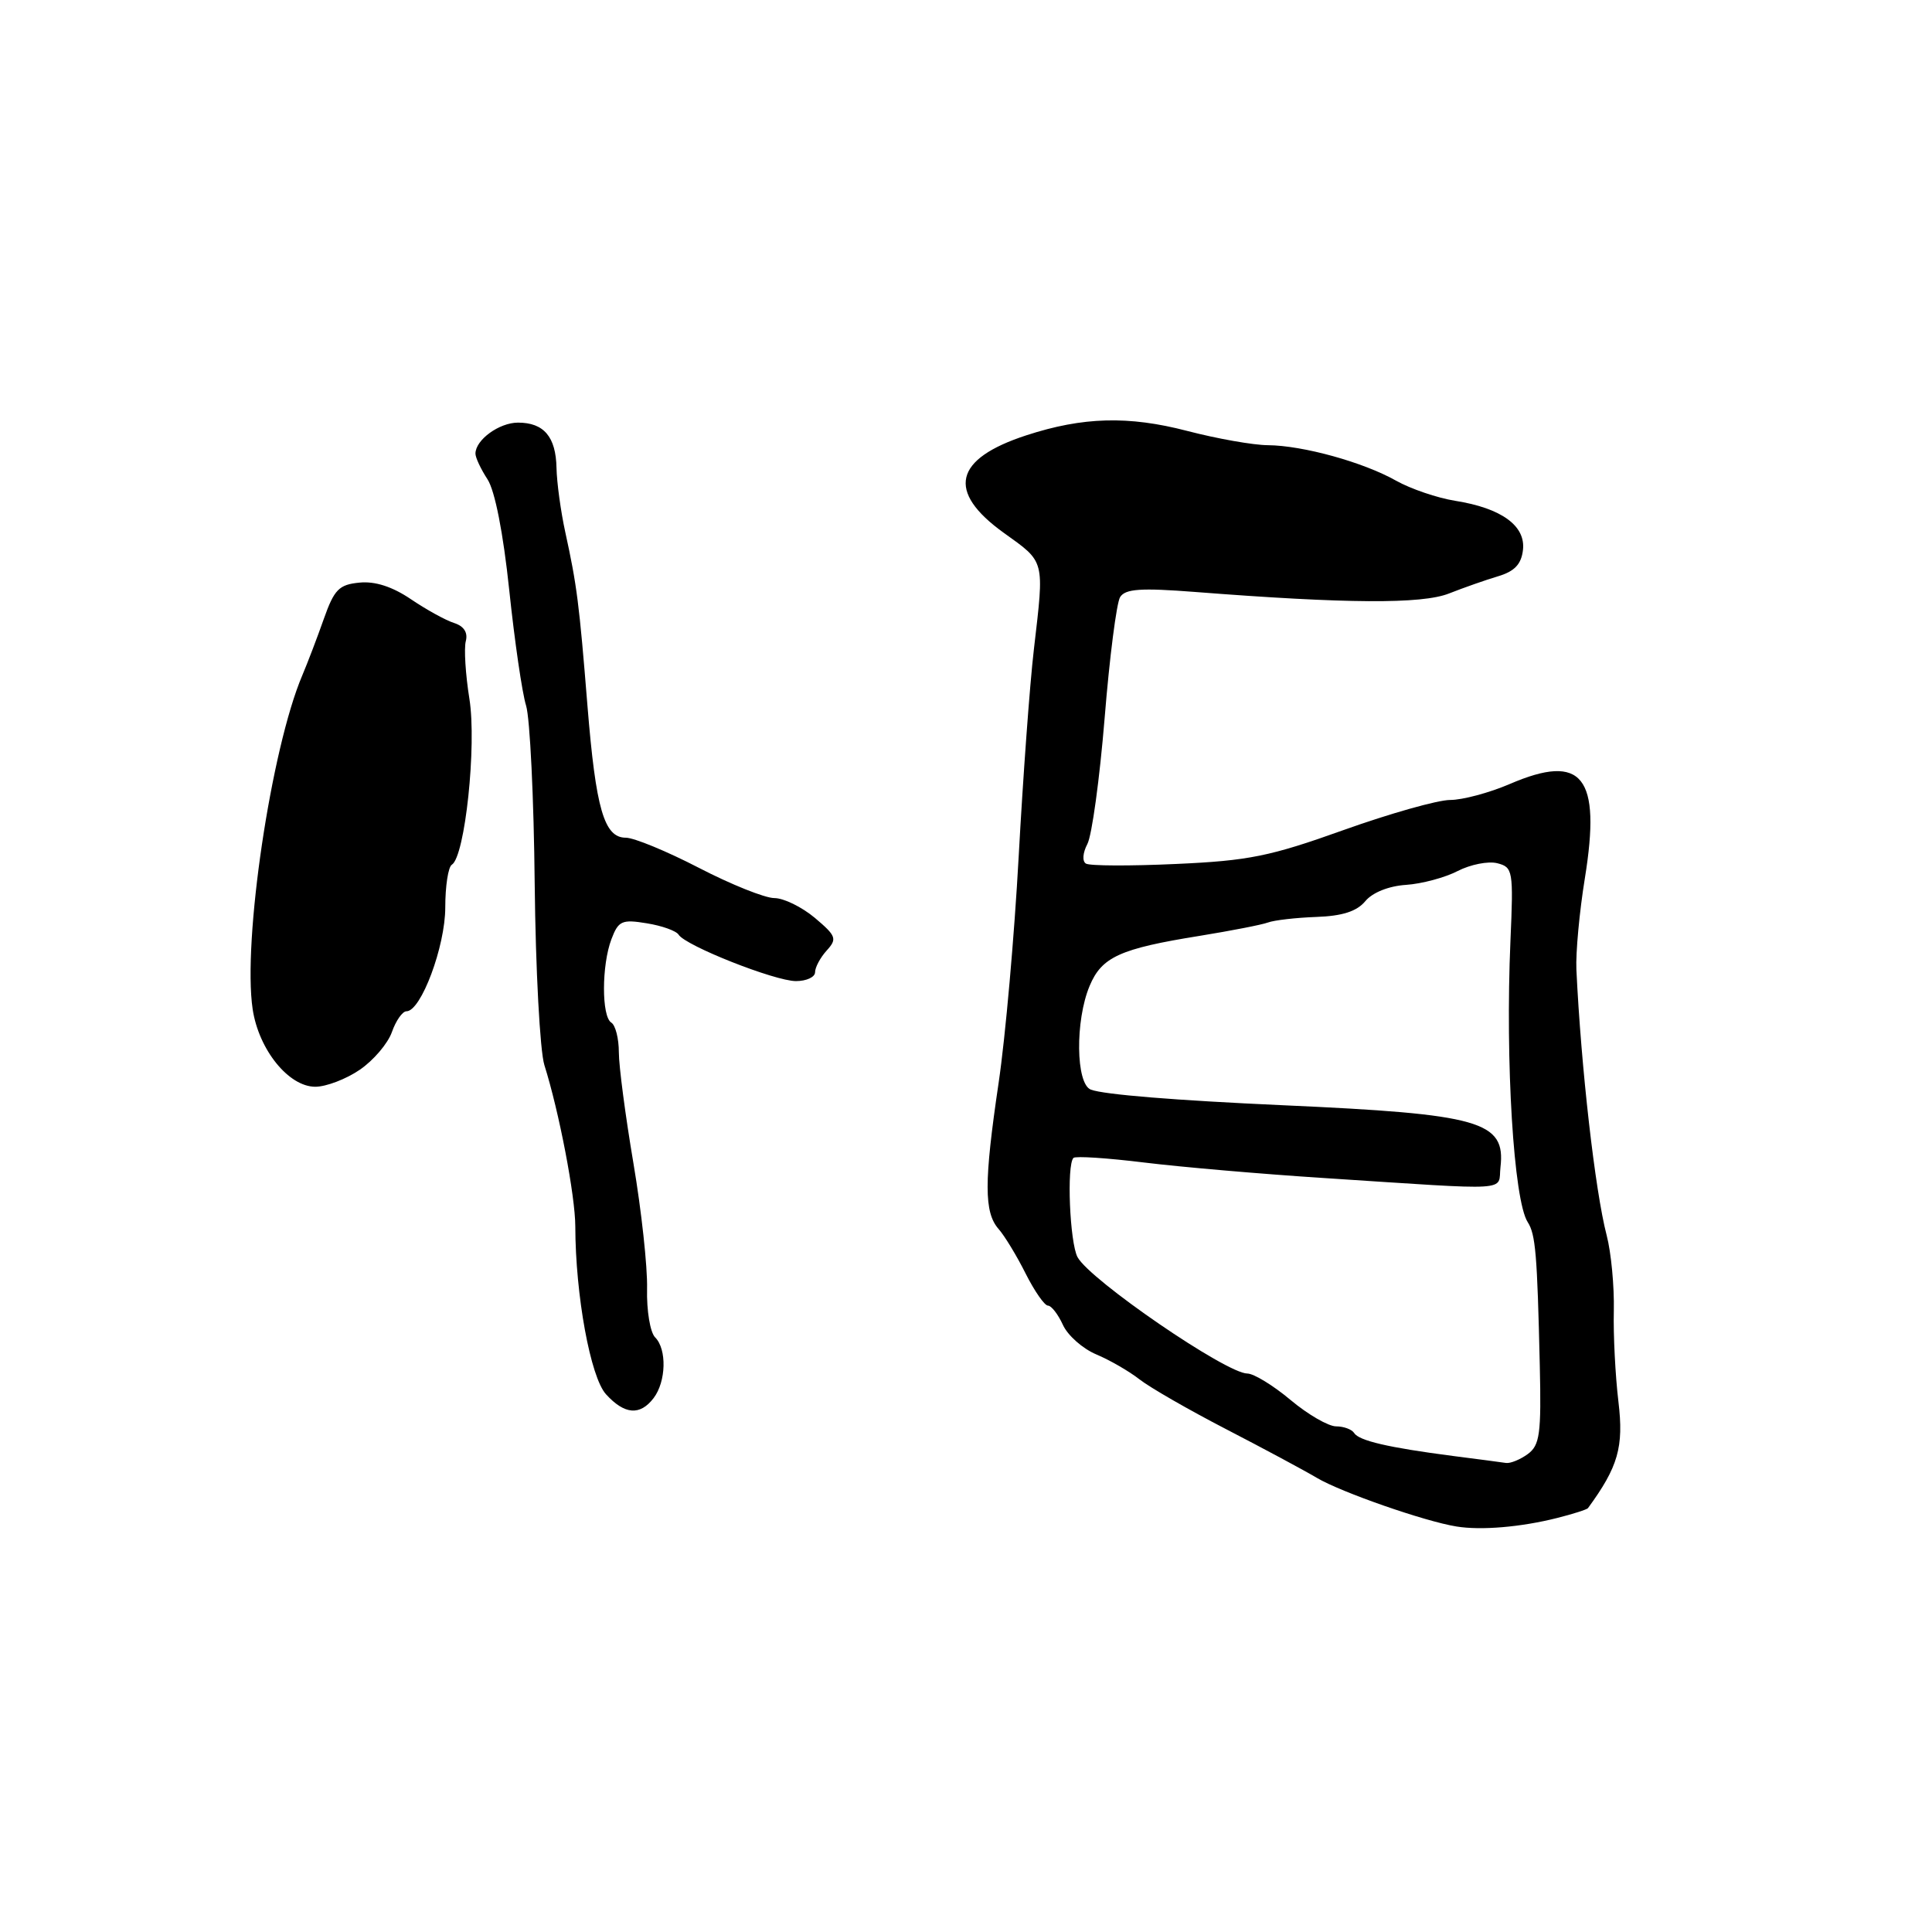 <?xml version="1.0" encoding="UTF-8" standalone="no"?>
<!DOCTYPE svg PUBLIC "-//W3C//DTD SVG 1.1//EN" "http://www.w3.org/Graphics/SVG/1.1/DTD/svg11.dtd" >
<svg xmlns="http://www.w3.org/2000/svg" xmlns:xlink="http://www.w3.org/1999/xlink" version="1.1" viewBox="0 0 256 256">
 <g >
 <path fill="currentColor"
d=" M 206.33 201.14 C 208.44 200.61 210.27 200.02 210.41 199.84 C 214.42 194.36 215.17 191.75 214.45 185.73 C 214.04 182.30 213.76 176.88 213.84 173.68 C 213.91 170.47 213.49 165.97 212.89 163.68 C 211.36 157.82 209.49 141.36 208.88 128.47 C 208.78 126.25 209.28 120.81 210.00 116.39 C 212.19 102.87 209.69 99.73 200.04 103.89 C 197.34 105.05 193.79 106.00 192.15 106.00 C 190.51 106.00 184.15 107.80 178.02 109.99 C 168.30 113.47 165.46 114.05 155.83 114.48 C 149.75 114.76 144.38 114.74 143.89 114.43 C 143.38 114.12 143.47 113.00 144.08 111.84 C 144.68 110.72 145.71 103.21 146.37 95.15 C 147.02 87.09 147.95 79.88 148.42 79.12 C 149.11 78.02 151.14 77.88 158.39 78.44 C 178.43 80.00 188.41 80.06 192.00 78.64 C 193.93 77.88 196.85 76.85 198.50 76.36 C 200.69 75.71 201.58 74.76 201.80 72.88 C 202.18 69.67 198.95 67.33 192.82 66.36 C 190.44 65.98 186.93 64.78 185.00 63.70 C 180.67 61.25 172.66 59.03 168.00 58.99 C 166.07 58.98 161.27 58.13 157.31 57.10 C 149.52 55.07 143.48 55.24 136.00 57.68 C 126.39 60.81 125.39 65.12 133.00 70.60 C 138.52 74.56 138.39 74.05 137.00 86.00 C 136.45 90.67 135.55 103.05 134.98 113.50 C 134.41 123.95 133.22 137.45 132.32 143.50 C 130.38 156.60 130.38 160.64 132.32 162.85 C 133.12 163.76 134.73 166.41 135.90 168.75 C 137.08 171.09 138.41 173.00 138.86 173.00 C 139.31 173.00 140.20 174.15 140.84 175.55 C 141.48 176.96 143.47 178.71 145.25 179.46 C 147.04 180.21 149.62 181.70 151.00 182.78 C 152.38 183.86 157.55 186.83 162.50 189.39 C 167.45 191.95 172.85 194.85 174.50 195.83 C 177.68 197.72 188.80 201.60 193.00 202.27 C 196.26 202.80 201.54 202.35 206.33 201.14 Z  M 86.61 185.25 C 88.27 183.06 88.38 178.78 86.81 177.21 C 86.15 176.55 85.67 173.66 85.74 170.76 C 85.81 167.87 84.99 160.38 83.93 154.12 C 82.87 147.86 82.00 141.25 82.00 139.43 C 82.00 137.61 81.55 135.84 81.00 135.50 C 79.70 134.70 79.71 127.88 81.02 124.44 C 81.94 122.01 82.41 121.80 85.69 122.34 C 87.70 122.66 89.60 123.34 89.92 123.85 C 90.84 125.32 102.68 130.00 105.47 130.00 C 106.86 130.00 108.00 129.47 108.00 128.83 C 108.00 128.18 108.69 126.89 109.54 125.95 C 110.95 124.40 110.81 124.02 107.97 121.62 C 106.25 120.18 103.84 119.00 102.60 119.00 C 101.36 119.00 96.87 117.20 92.62 115.00 C 88.37 112.80 84.01 111.00 82.92 111.00 C 80.05 111.00 78.95 107.19 77.84 93.50 C 76.75 79.94 76.44 77.54 74.90 70.50 C 74.30 67.75 73.78 63.93 73.74 62.01 C 73.66 57.88 72.07 56.00 68.64 56.00 C 66.14 56.00 63.00 58.29 63.00 60.11 C 63.00 60.64 63.72 62.17 64.59 63.50 C 65.58 65.01 66.68 70.61 67.48 78.22 C 68.19 84.97 69.19 91.85 69.71 93.50 C 70.22 95.15 70.74 105.78 70.85 117.12 C 70.97 128.46 71.55 139.26 72.13 141.12 C 74.08 147.29 76.22 158.44 76.23 162.50 C 76.25 171.63 78.24 182.49 80.30 184.75 C 82.76 187.45 84.81 187.61 86.61 185.25 Z  M 47.67 141.75 C 49.49 140.51 51.40 138.26 51.93 136.75 C 52.46 135.24 53.33 134.00 53.86 134.00 C 55.79 134.00 59.00 125.40 59.00 120.24 C 59.00 117.42 59.39 114.87 59.87 114.58 C 61.62 113.50 63.18 98.75 62.20 92.61 C 61.68 89.37 61.47 85.93 61.72 84.96 C 62.02 83.81 61.47 82.97 60.17 82.55 C 59.06 82.20 56.49 80.78 54.45 79.40 C 52.00 77.74 49.70 76.99 47.63 77.20 C 44.92 77.46 44.29 78.10 42.91 82.00 C 42.04 84.47 40.75 87.85 40.05 89.50 C 35.92 99.23 32.13 124.73 33.48 133.73 C 34.29 139.10 38.25 144.00 41.78 144.00 C 43.21 144.00 45.86 142.99 47.67 141.75 Z  M 192.50 192.92 C 183.96 191.81 180.06 190.90 179.43 189.88 C 179.13 189.40 178.05 189.00 177.04 189.00 C 176.02 189.00 173.30 187.43 171.00 185.50 C 168.70 183.57 166.12 182.00 165.28 182.00 C 162.49 182.00 144.42 169.61 142.78 166.58 C 141.75 164.66 141.32 154.35 142.24 153.43 C 142.50 153.16 146.72 153.44 151.61 154.04 C 156.50 154.64 167.25 155.57 175.50 156.10 C 200.90 157.75 198.45 157.90 198.82 154.66 C 199.52 148.57 196.19 147.62 170.00 146.45 C 155.80 145.81 146.26 145.04 144.54 144.38 C 142.55 143.61 142.45 135.24 144.38 130.64 C 145.98 126.80 148.40 125.70 159.00 124.00 C 163.12 123.33 167.18 122.54 168.00 122.24 C 168.82 121.93 171.71 121.60 174.41 121.50 C 177.87 121.38 179.79 120.76 180.91 119.41 C 181.86 118.26 184.02 117.40 186.31 117.25 C 188.40 117.11 191.49 116.28 193.16 115.41 C 194.84 114.55 197.19 114.08 198.39 114.38 C 200.47 114.91 200.55 115.33 200.14 124.71 C 199.45 140.71 200.57 159.06 202.43 161.94 C 203.47 163.56 203.69 166.12 204.03 180.92 C 204.24 190.01 204.03 191.50 202.44 192.67 C 201.44 193.40 200.14 193.93 199.56 193.85 C 198.98 193.76 195.80 193.34 192.50 192.92 Z "/>
</g>
</svg>
